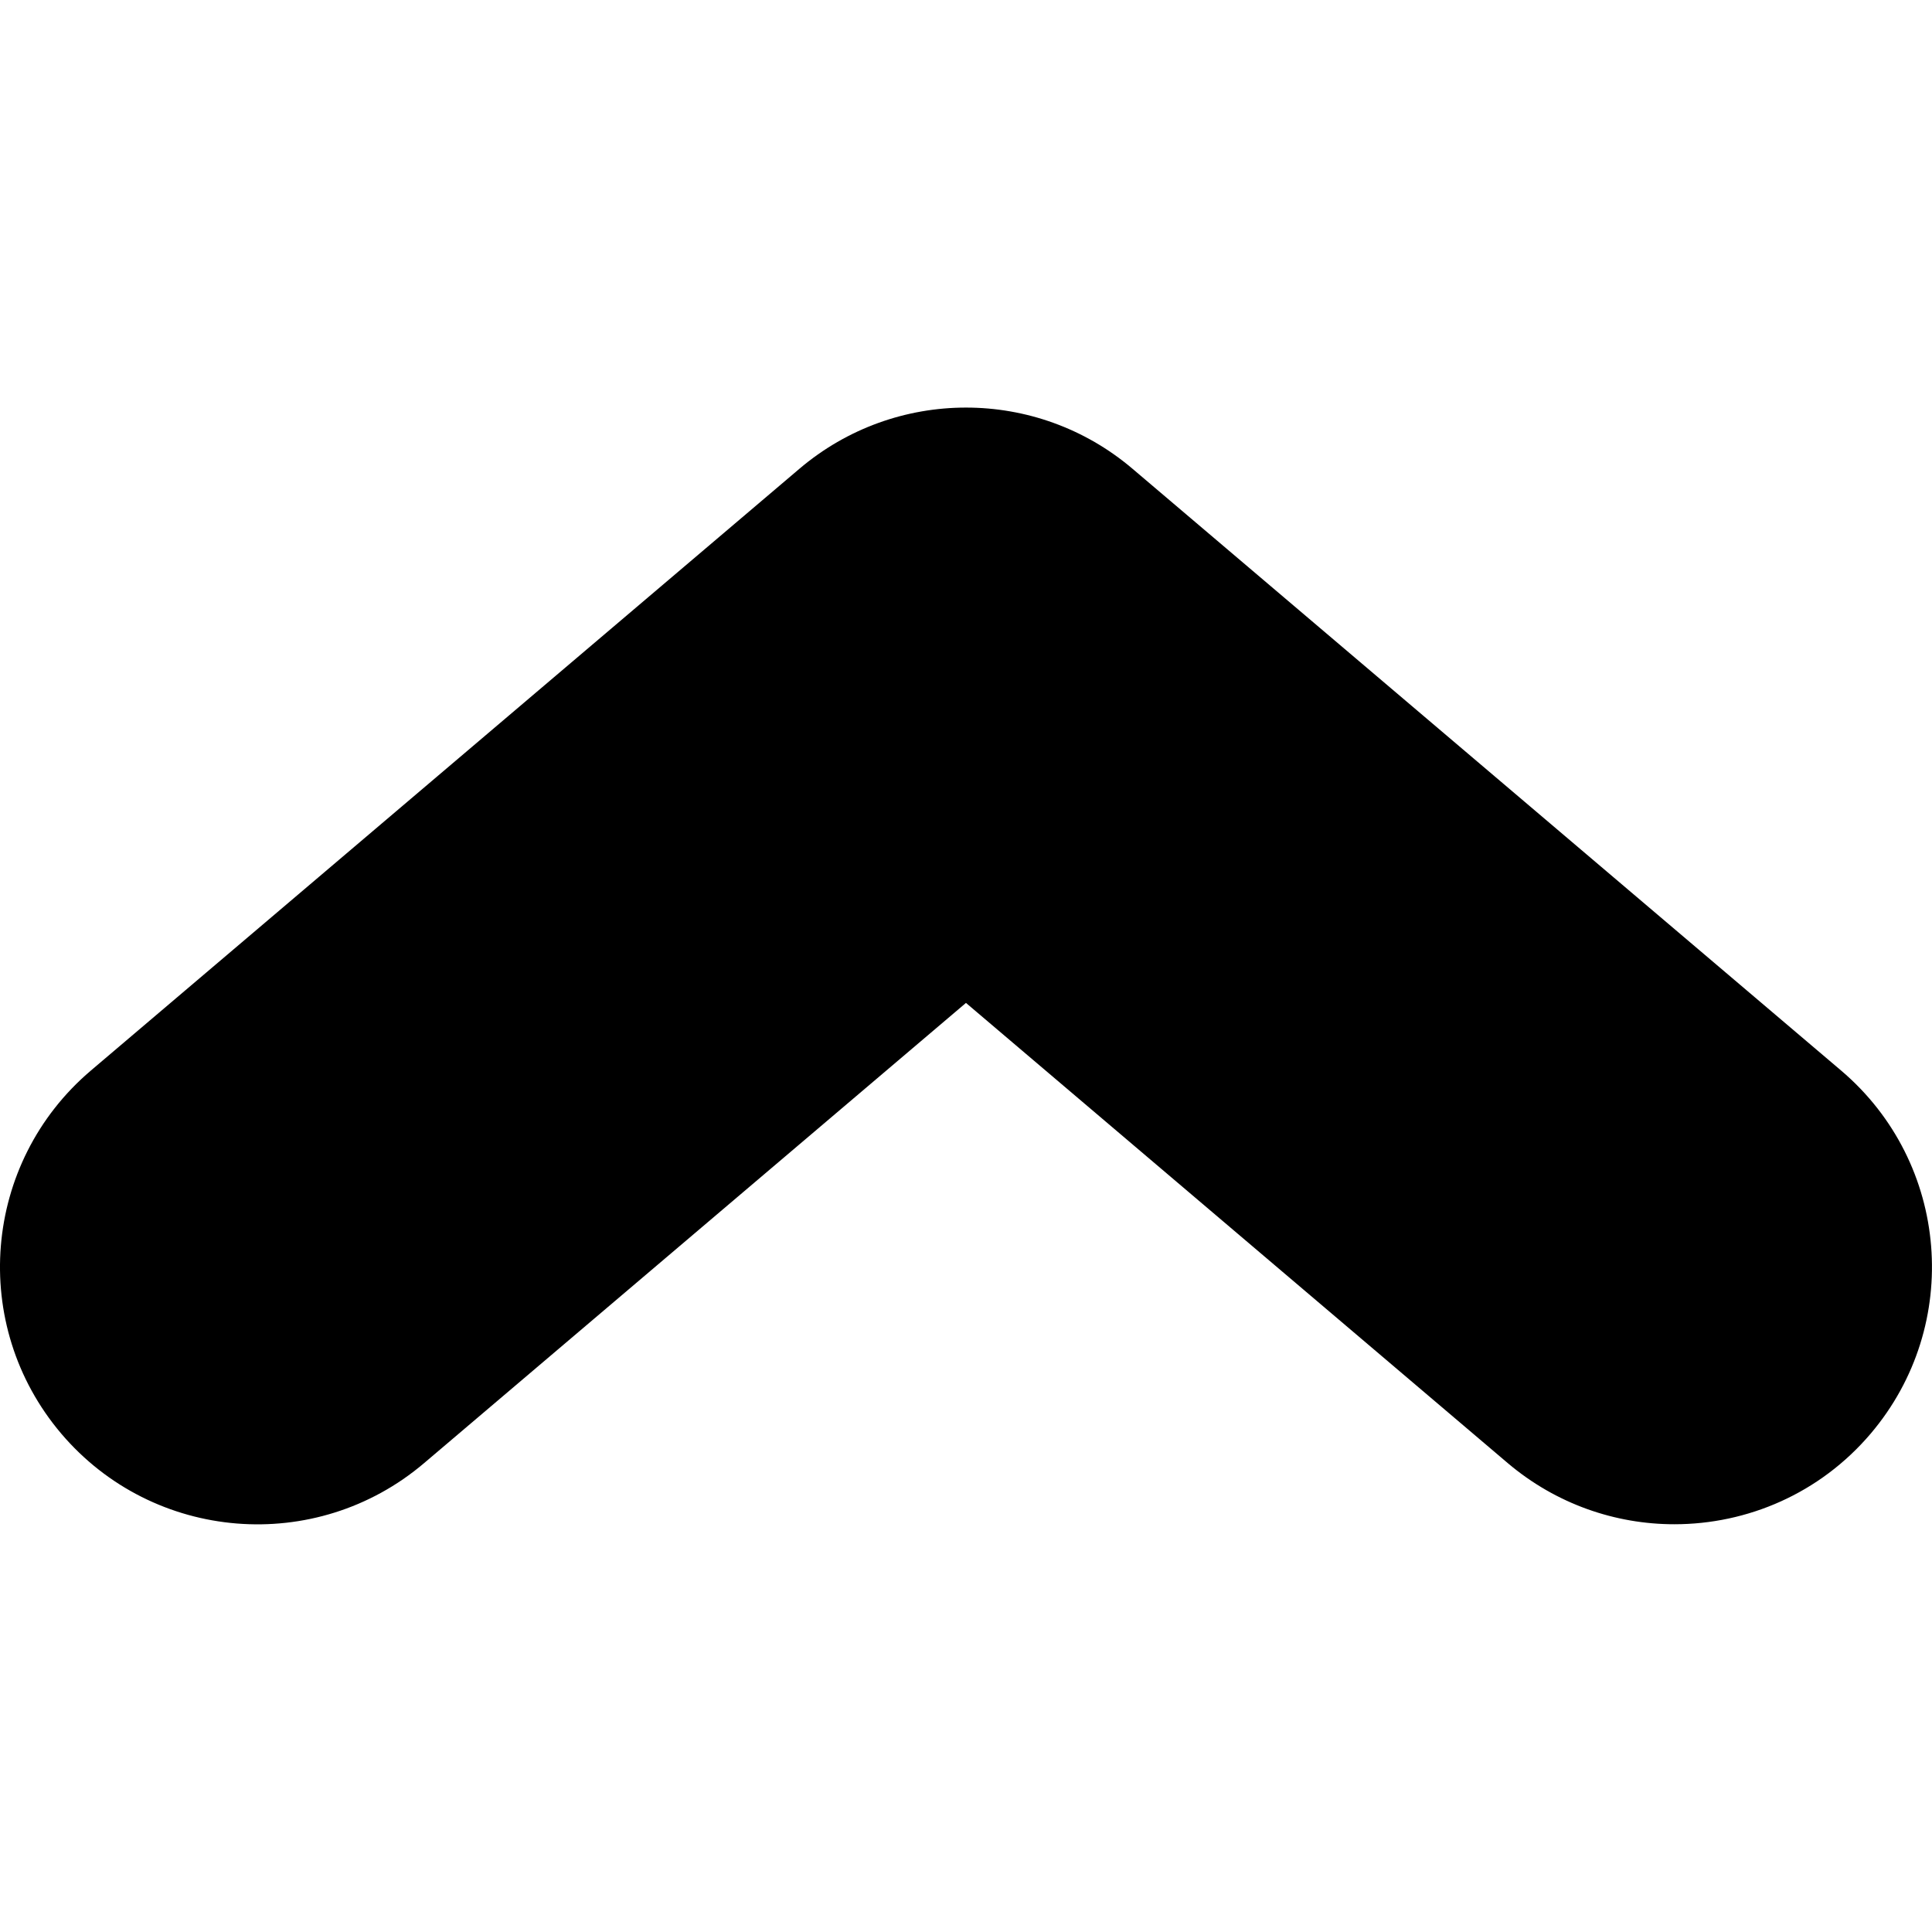 <?xml version="1.0" encoding="iso-8859-1"?>
<!-- Generator: Adobe Illustrator 16.0.0, SVG Export Plug-In . SVG Version: 6.00 Build 0)  -->
<!DOCTYPE svg PUBLIC "-//W3C//DTD SVG 1.1//EN" "http://www.w3.org/Graphics/SVG/1.1/DTD/svg11.dtd">
<svg version="1.1" id="Capa_1" xmlns="http://www.w3.org/2000/svg" xmlns:xlink="http://www.w3.org/1999/xlink" x="0px" y="0px"
	 width="30.021px" height="30.021px" viewBox="0 0 30.021 30.021" style="rotate:270deg;enable-background:new 0 0 30.021 30.021;"
	 xml:space="preserve">
<g>
	<path d="M29.069,22.276c-0.791,0.932-1.917,1.409-3.052,1.409c-0.913,0-1.834-0.312-2.587-0.949l-8.42-7.152l-8.42,7.151
		c-1.683,1.43-4.208,1.225-5.639-0.459c-1.43-1.686-1.224-4.208,0.46-5.64l11.01-9.351c1.493-1.269,3.686-1.269,5.178,0
		l11.011,9.351C30.294,18.068,30.499,20.591,29.069,22.276z"/>
</g>
<g>
</g>
<g>
</g>
<g>
</g>
<g>
</g>
<g>
</g>
<g>
</g>
<g>
</g>
<g>
</g>
<g>
</g>
<g>
</g>
<g>
</g>
<g>
</g>
<g>
</g>
<g>
</g>
<g>
</g>
</svg>
